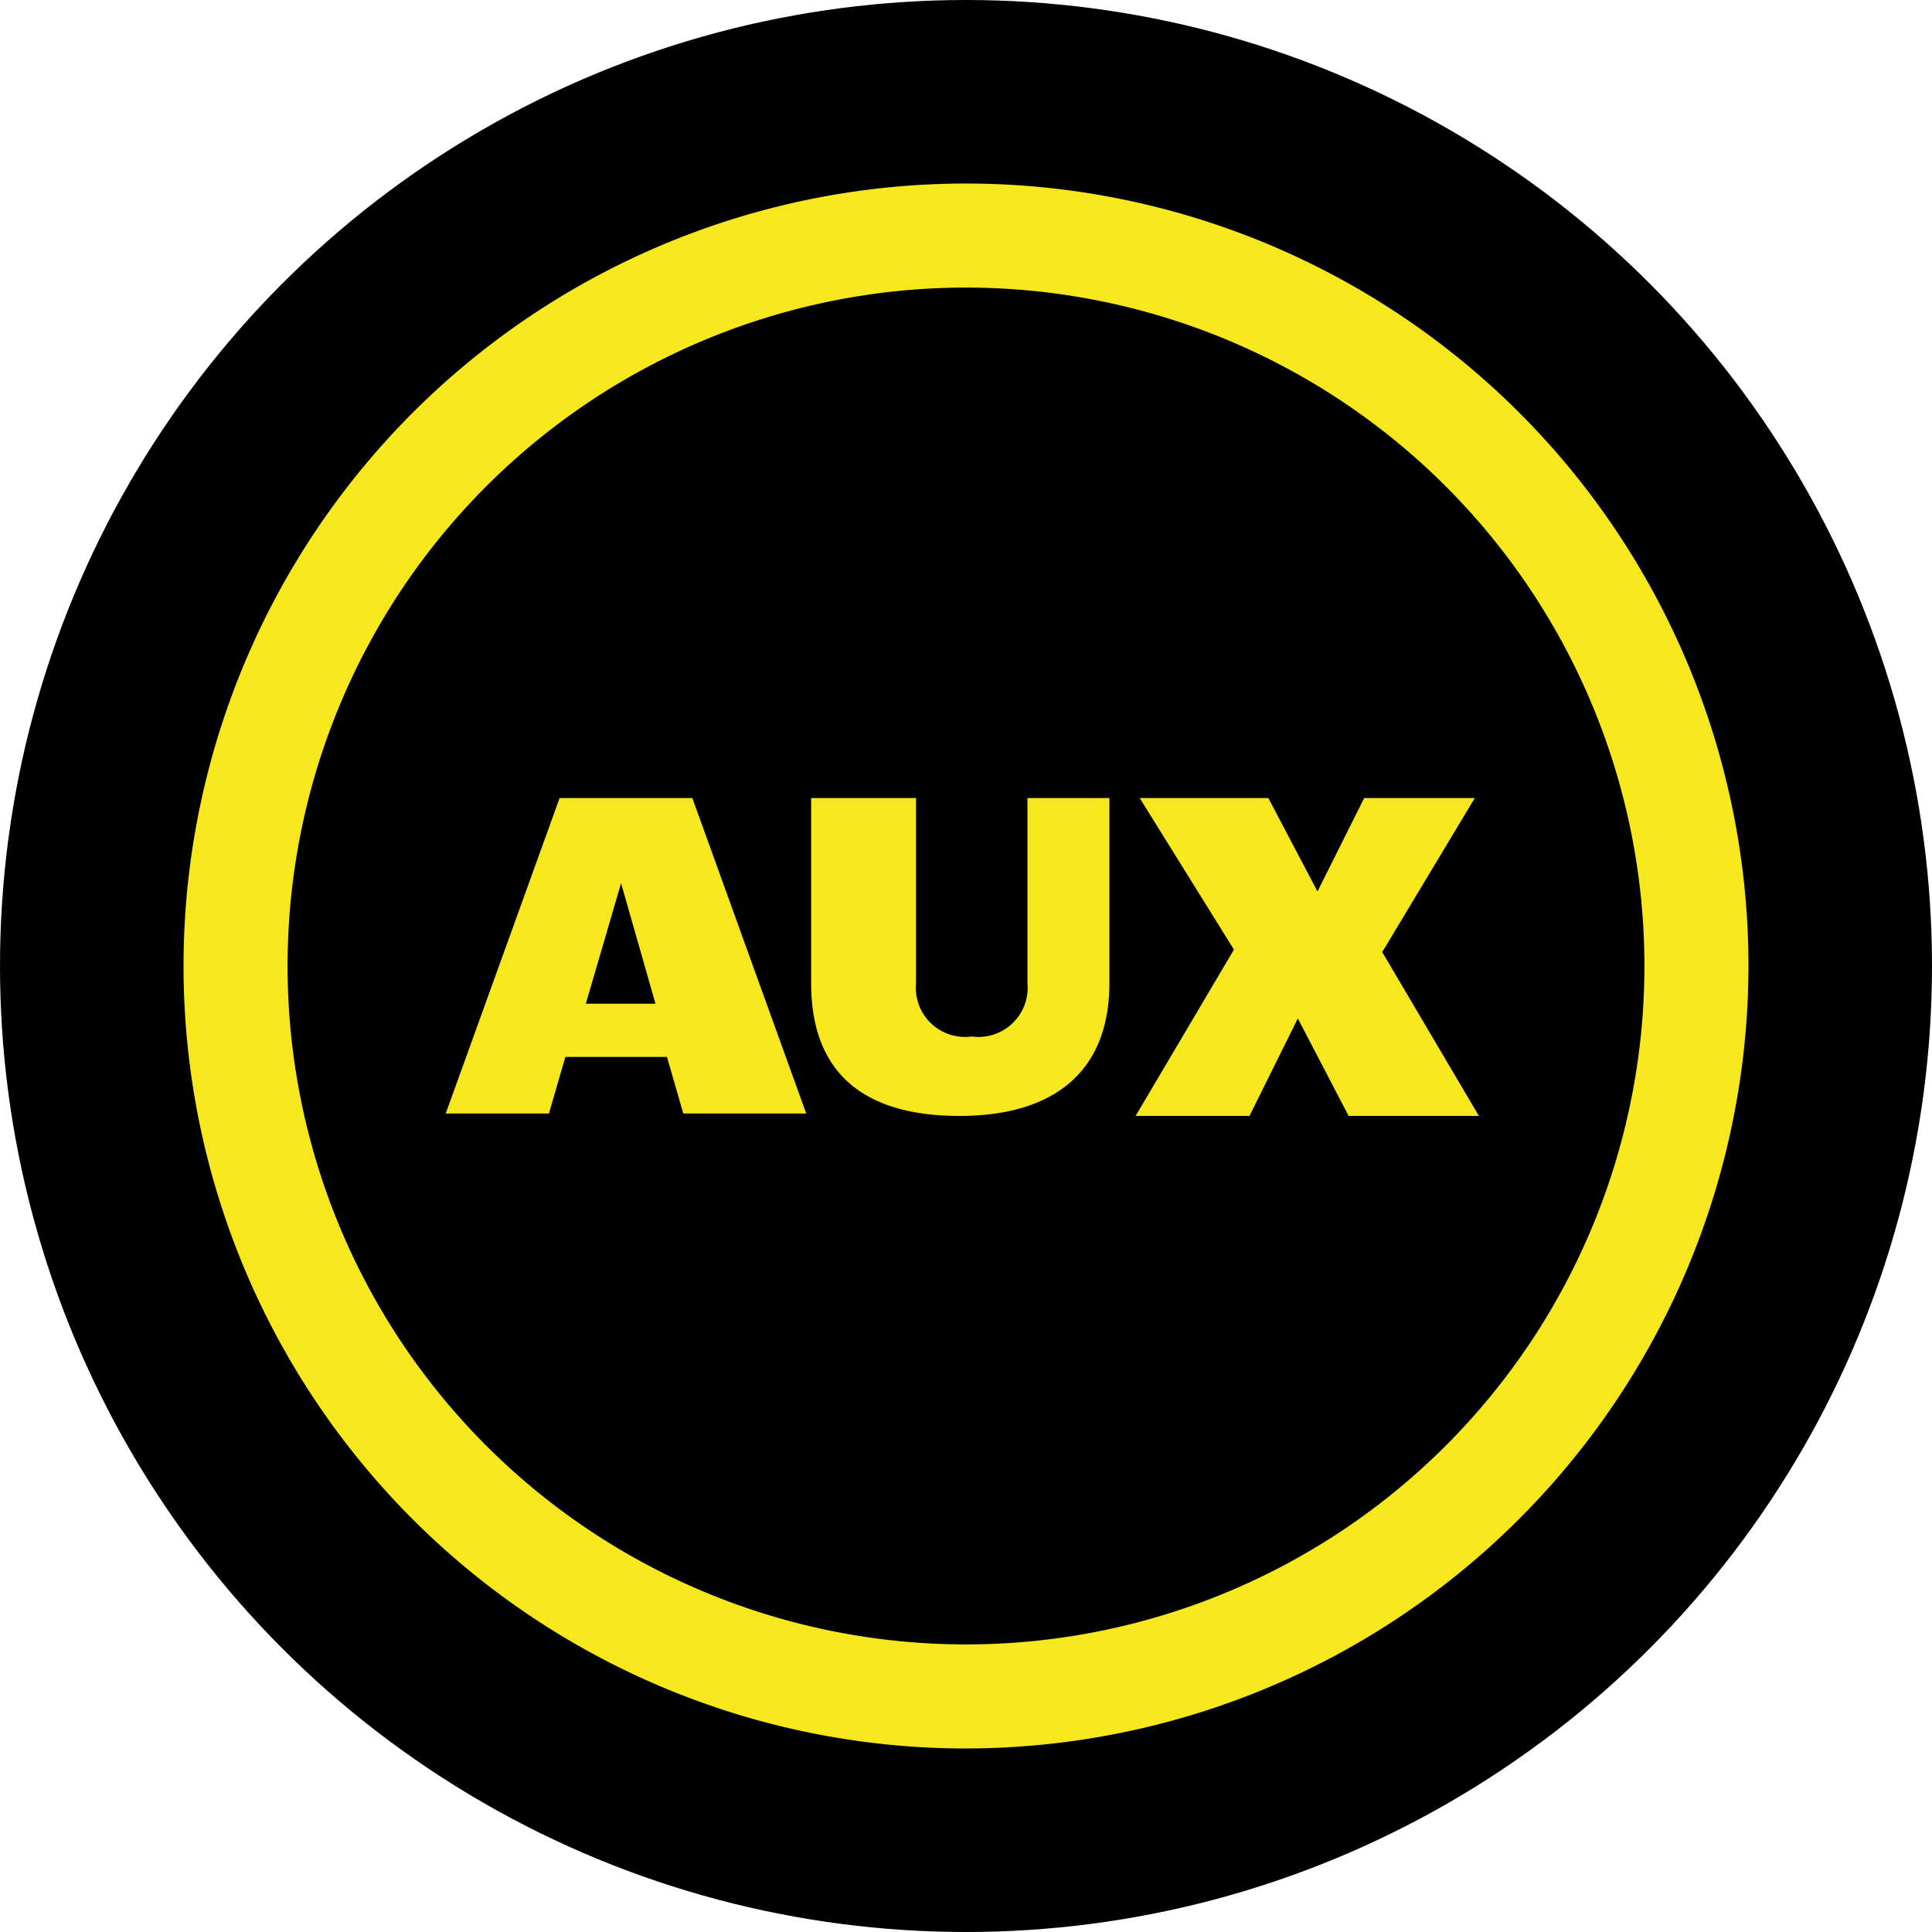 <svg xmlns="http://www.w3.org/2000/svg" viewBox="0 0 23.58 23.58"><defs><style>.cls-1{fill:#f6e81d;}</style></defs><g id="Ebene_2" data-name="Ebene 2"><g id="Ebene_1-2" data-name="Ebene 1"><circle cx="11.79" cy="11.79" r="11.79"/><path class="cls-1" d="M11.79,21.34a9.55,9.55,0,1,1,9.55-9.55A9.56,9.56,0,0,1,11.79,21.34Zm0-17.83a8.28,8.28,0,1,0,8.28,8.28A8.28,8.28,0,0,0,11.79,3.51Z"/><path class="cls-1" d="M8.14,12.9H6.9l-.2.69H5.44L6.83,9.74H8.45l1.39,3.85H8.34ZM8,12.25l-.42-1.47h0l-.43,1.47Z"/><path class="cls-1" d="M9.9,12V9.74h1.28V12a.6.6,0,0,0,.68.65.6.6,0,0,0,.68-.65V9.74h1V12c0,1.09-.69,1.62-1.83,1.62S9.9,13.12,9.9,12Z"/><path class="cls-1" d="M15.06,11.59,13.91,9.74h1.57l.6,1.14.57-1.14H18l-1.13,1.88,1.18,2H16.46l-.62-1.19-.59,1.19H13.86Z"/></g></g></svg>